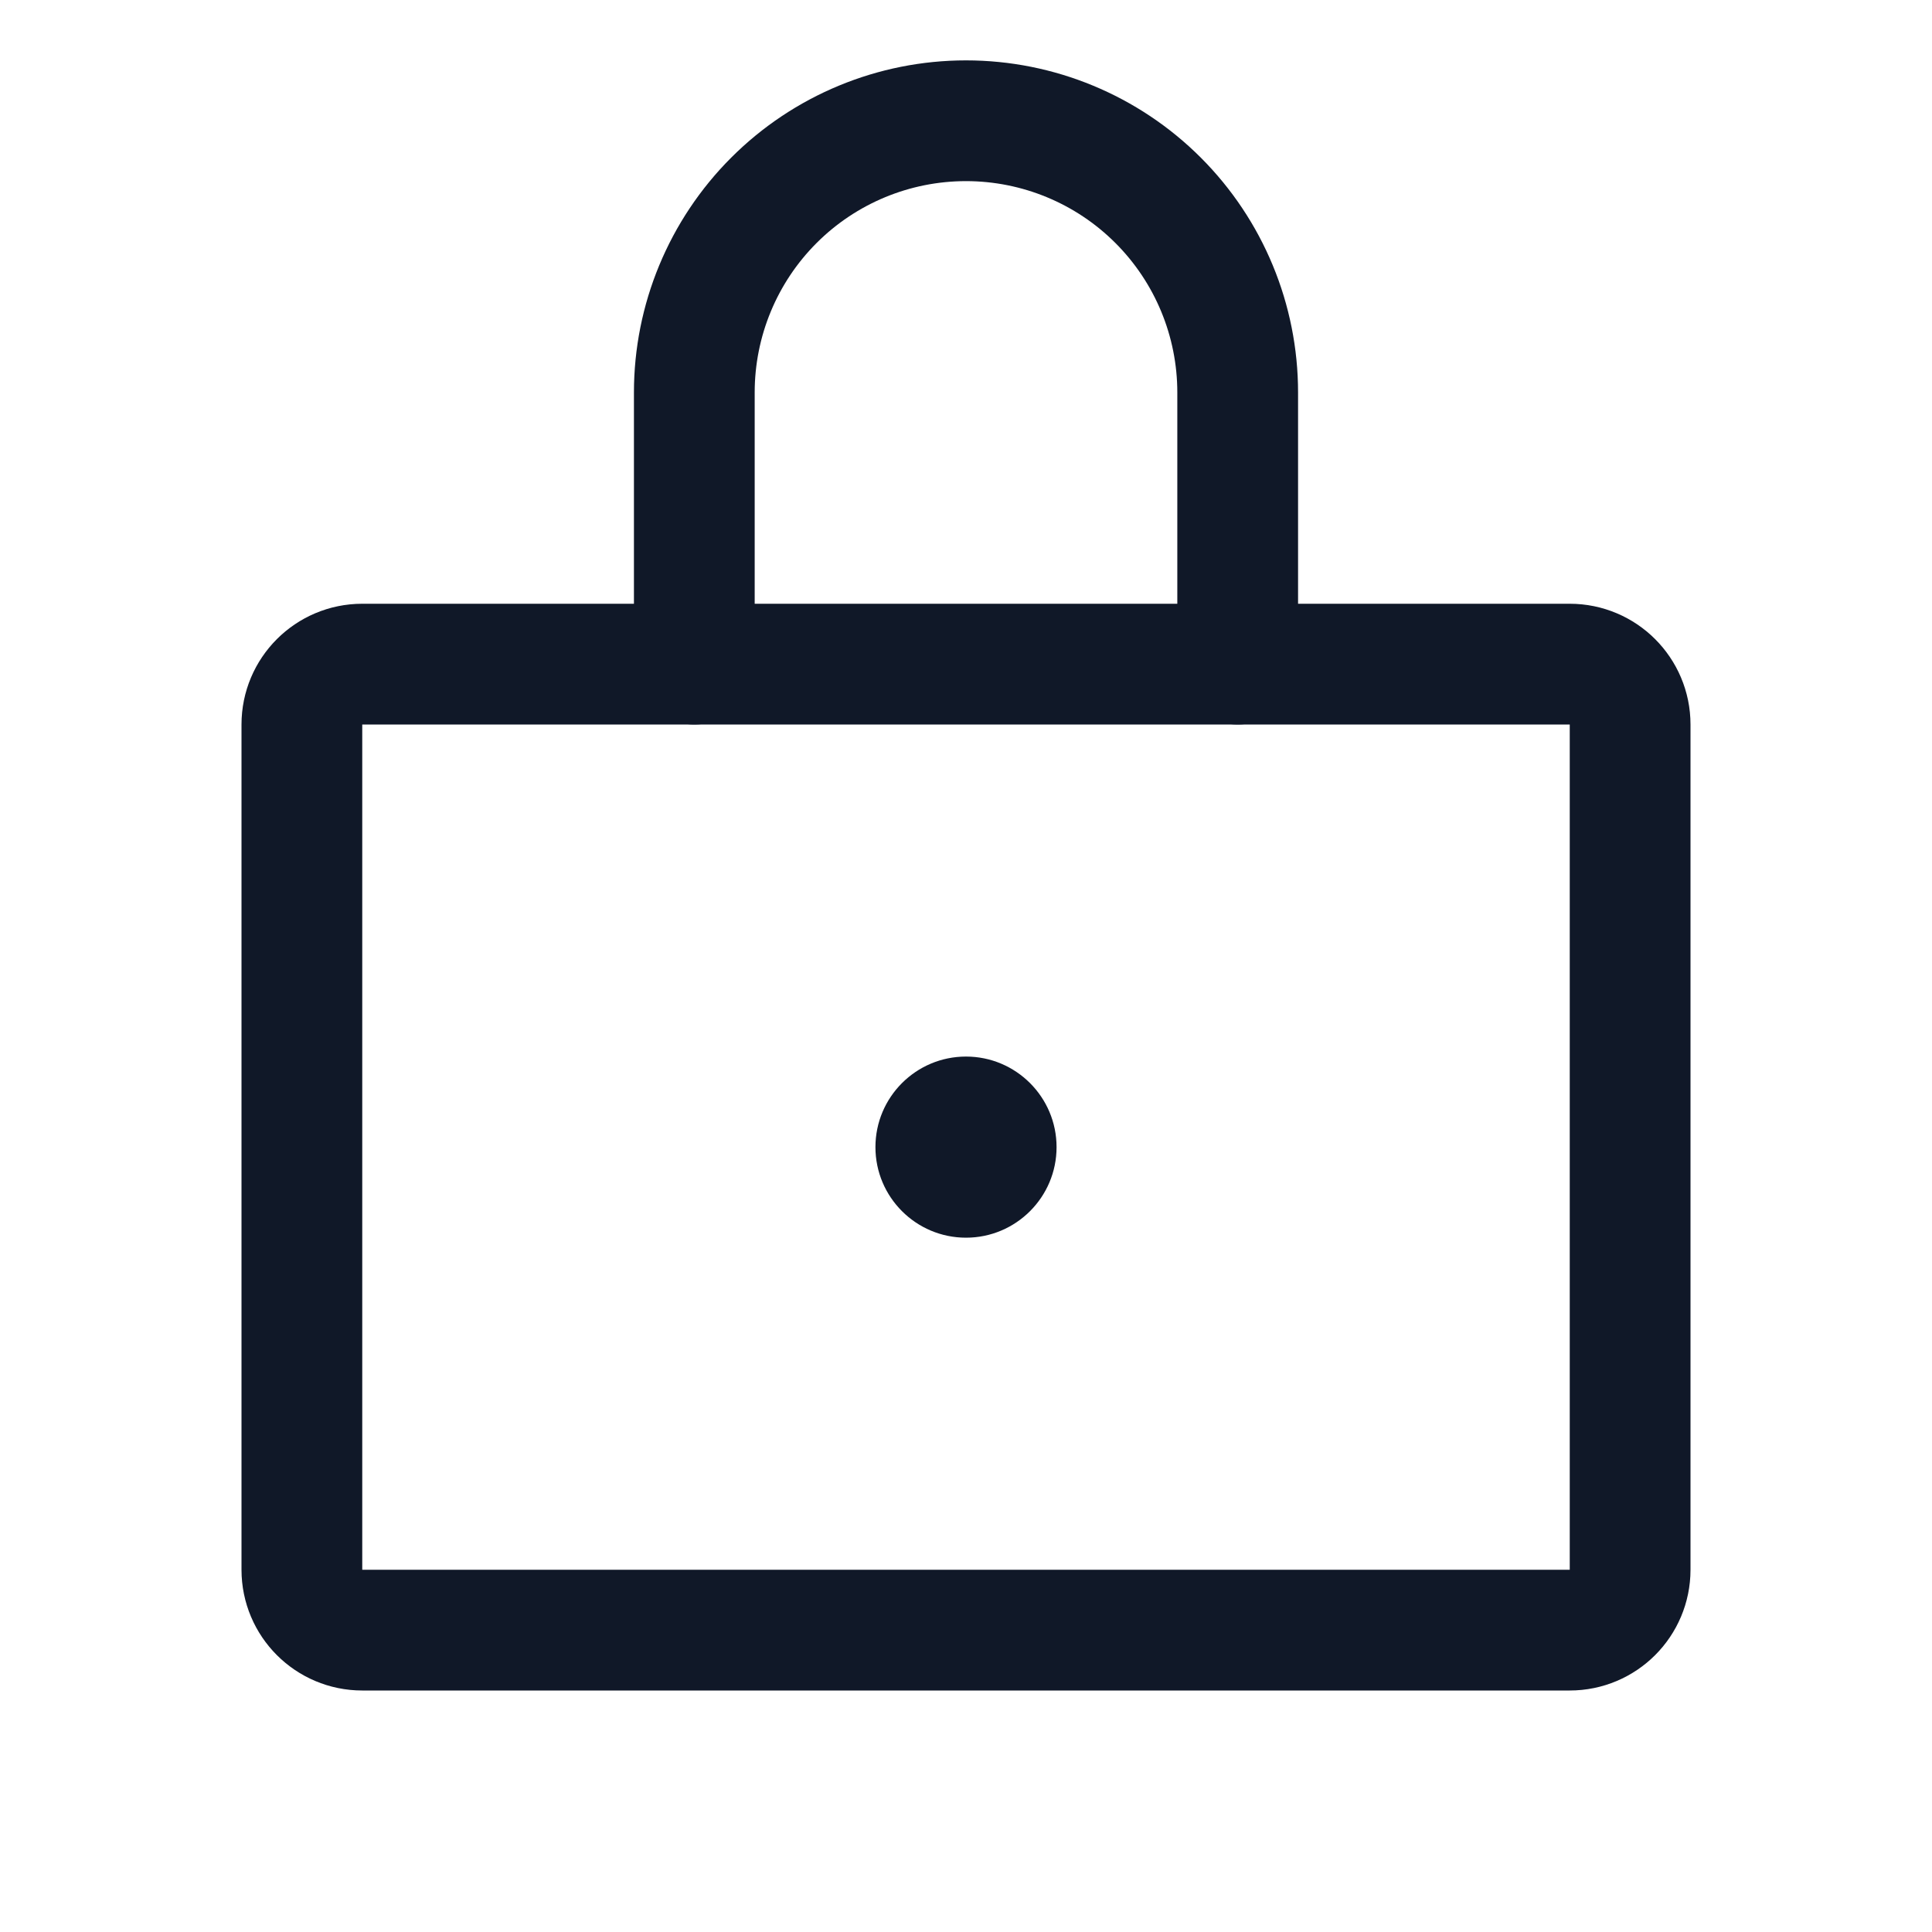 <svg width="32" height="32" viewBox="0 0 32 32" fill="none" xmlns="http://www.w3.org/2000/svg"><g id="Icon-Lock"><g clip-path="url(#clip0_10_465)"><g id="size=md (32px)"><path id="Vector" d="M26 11H6C5.448 11 5 11.448 5 12V26C5 26.552 5.448 27 6 27H26C26.552 27 27 26.552 27 26V12C27 11.448 26.552 11 26 11Z" stroke="#101828" stroke-width="2" stroke-linecap="round" stroke-linejoin="round"/><path id="Vector_2" d="M11.5 11V6.5C11.5 5.307 11.974 4.162 12.818 3.318C13.662 2.474 14.806 2 16 2C17.194 2 18.338 2.474 19.182 3.318C20.026 4.162 20.5 5.307 20.5 6.5V11" stroke="#101828" stroke-width="2" stroke-linecap="round" stroke-linejoin="round"/><path id="Vector_3" d="M16 20.5C16.828 20.5 17.5 19.828 17.5 19C17.5 18.172 16.828 17.5 16 17.5C15.172 17.5 14.5 18.172 14.5 19C14.5 19.828 15.172 20.5 16 20.5Z" fill="#101828"/></g></g></g><defs><clipPath id="clip0_10_465"><rect width="32" height="32" rx="5" fill="white"/></clipPath></defs></svg>